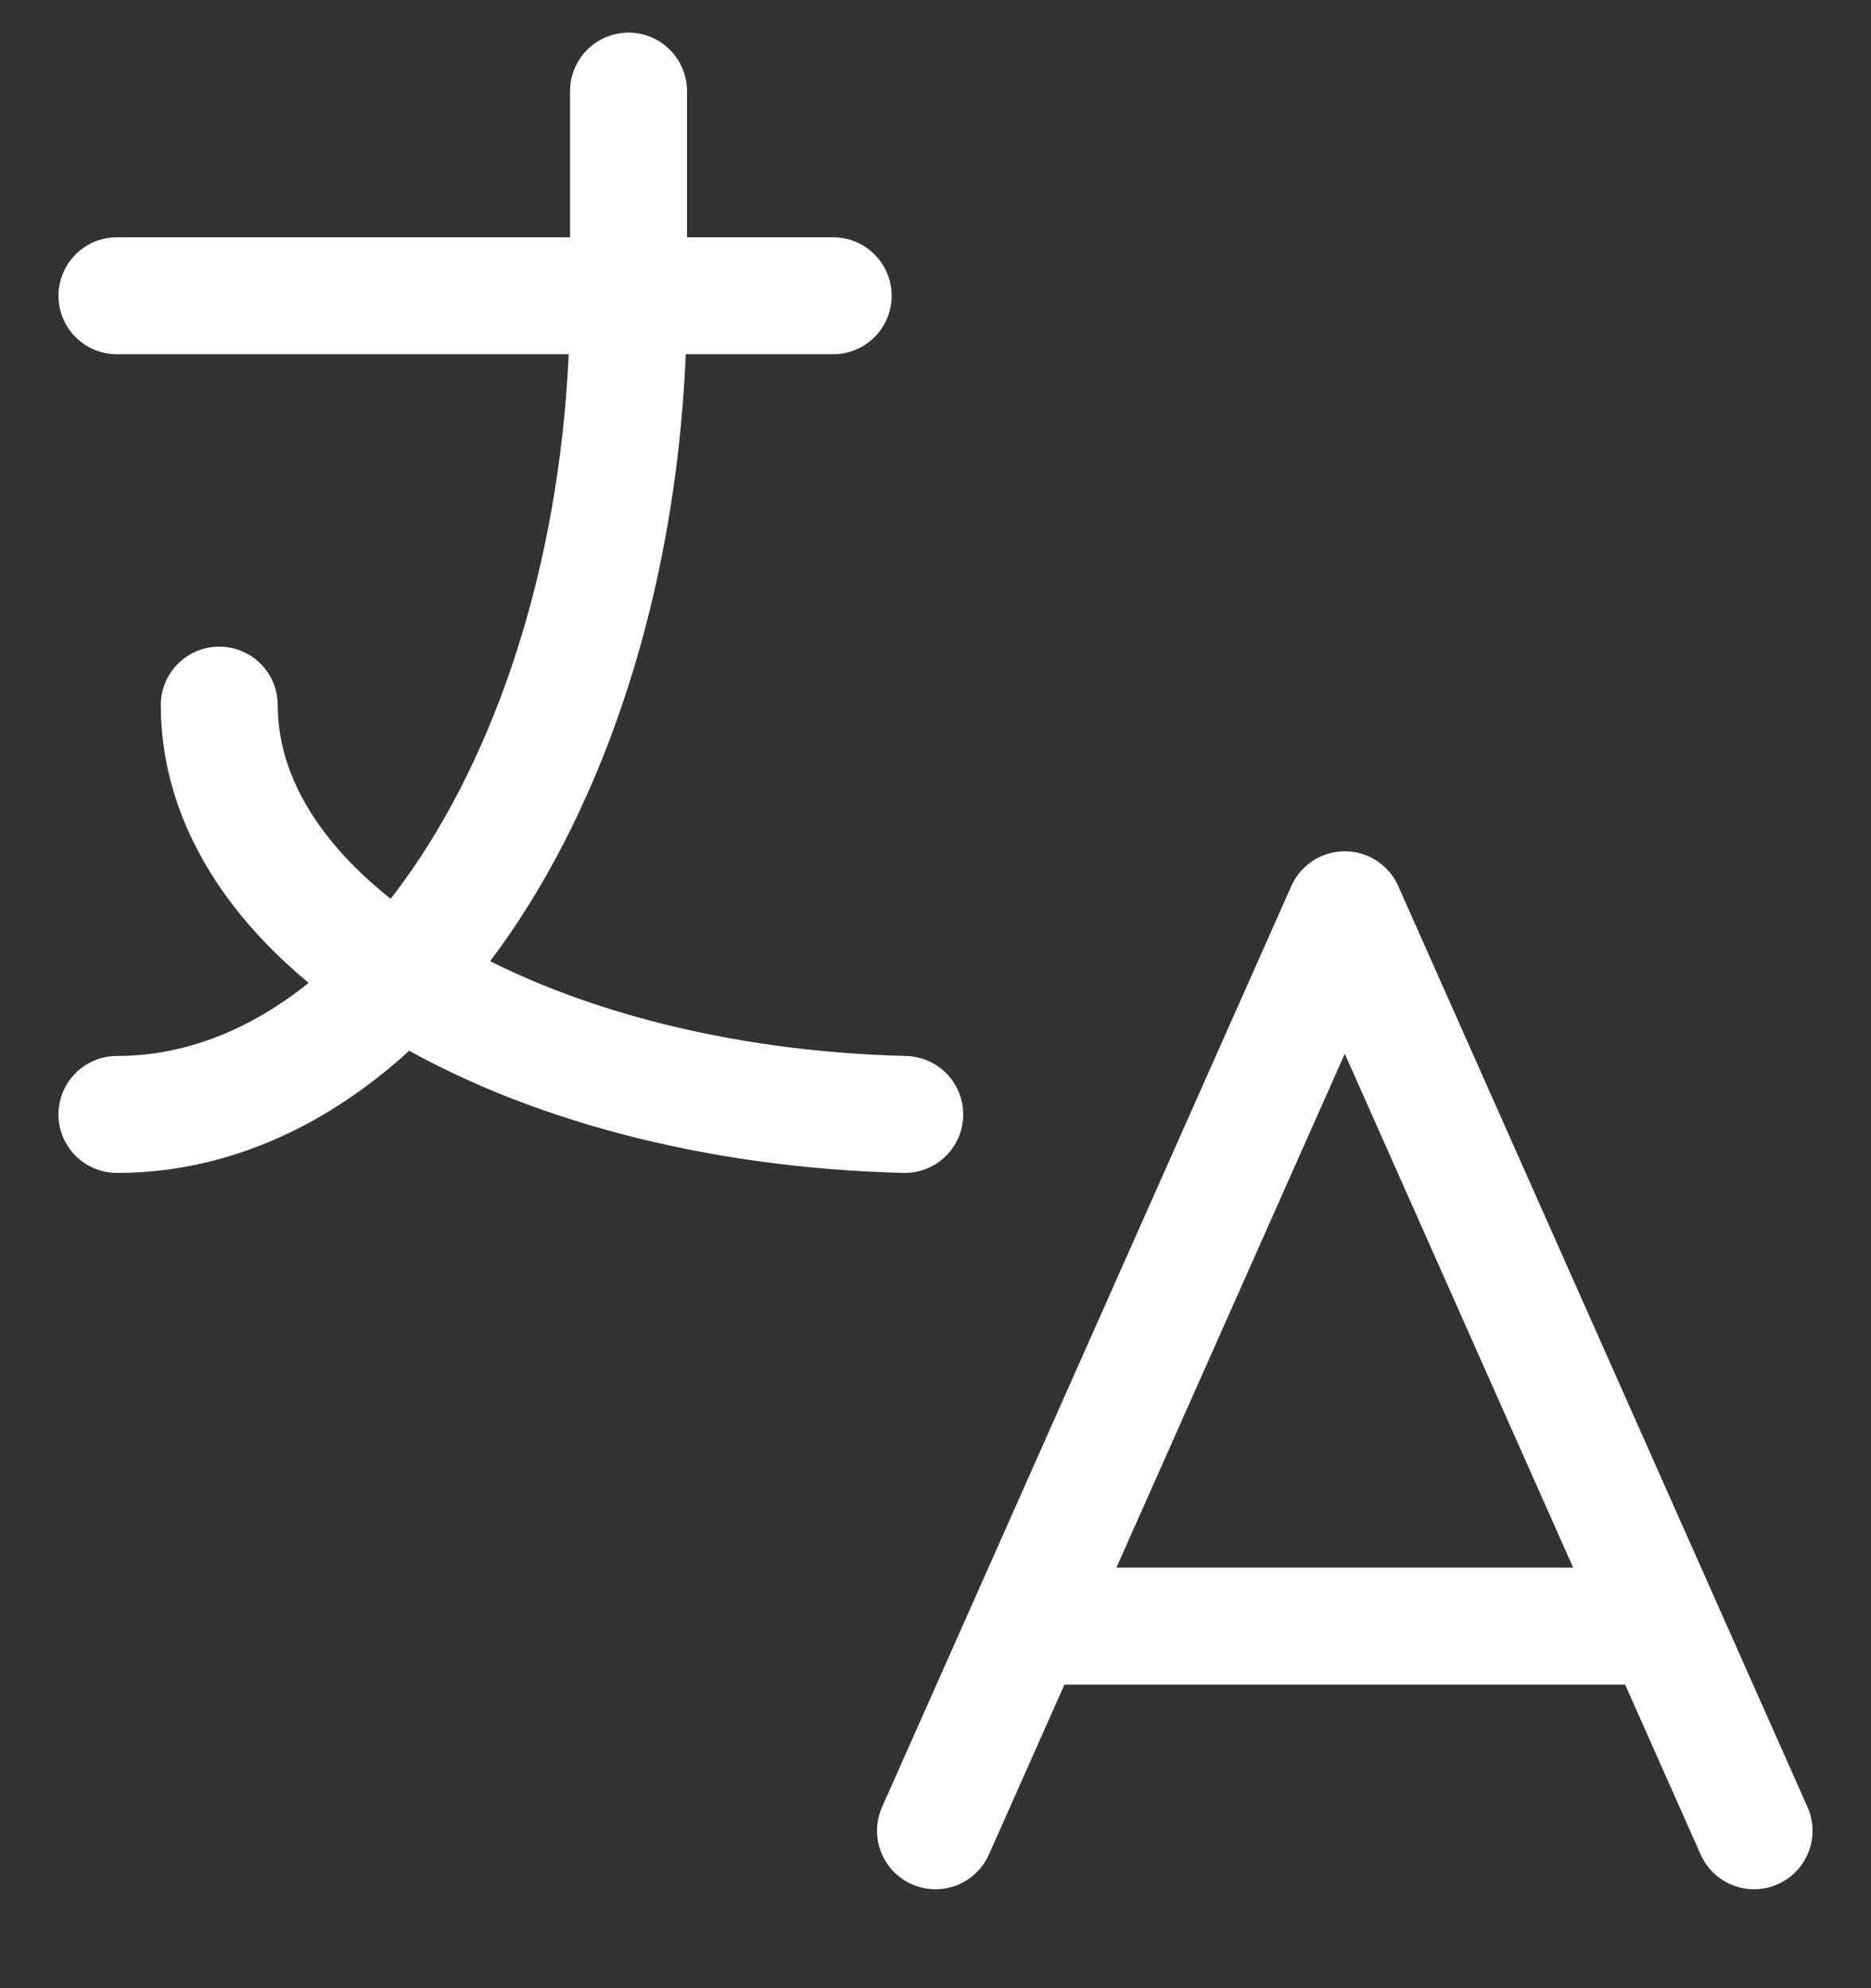 <svg width="16" height="17" viewBox="0 0 16 17" fill="none" xmlns="http://www.w3.org/2000/svg">
<rect x="0" y="0" width="16" height="17" fill="#333333" stroke="none"/>
<path d="M1 2.529H7.125M5.375 0.779V2.529C5.375 6.395 3.416 9.529 1 9.529M1.875 6.029C1.875 7.905 4.458 9.448 7.737 9.529M8 15.654L11.5 7.779L15 15.654M14.213 13.904H8.787" stroke="white" stroke-linecap="round" stroke-linejoin="round"/>
</svg>
